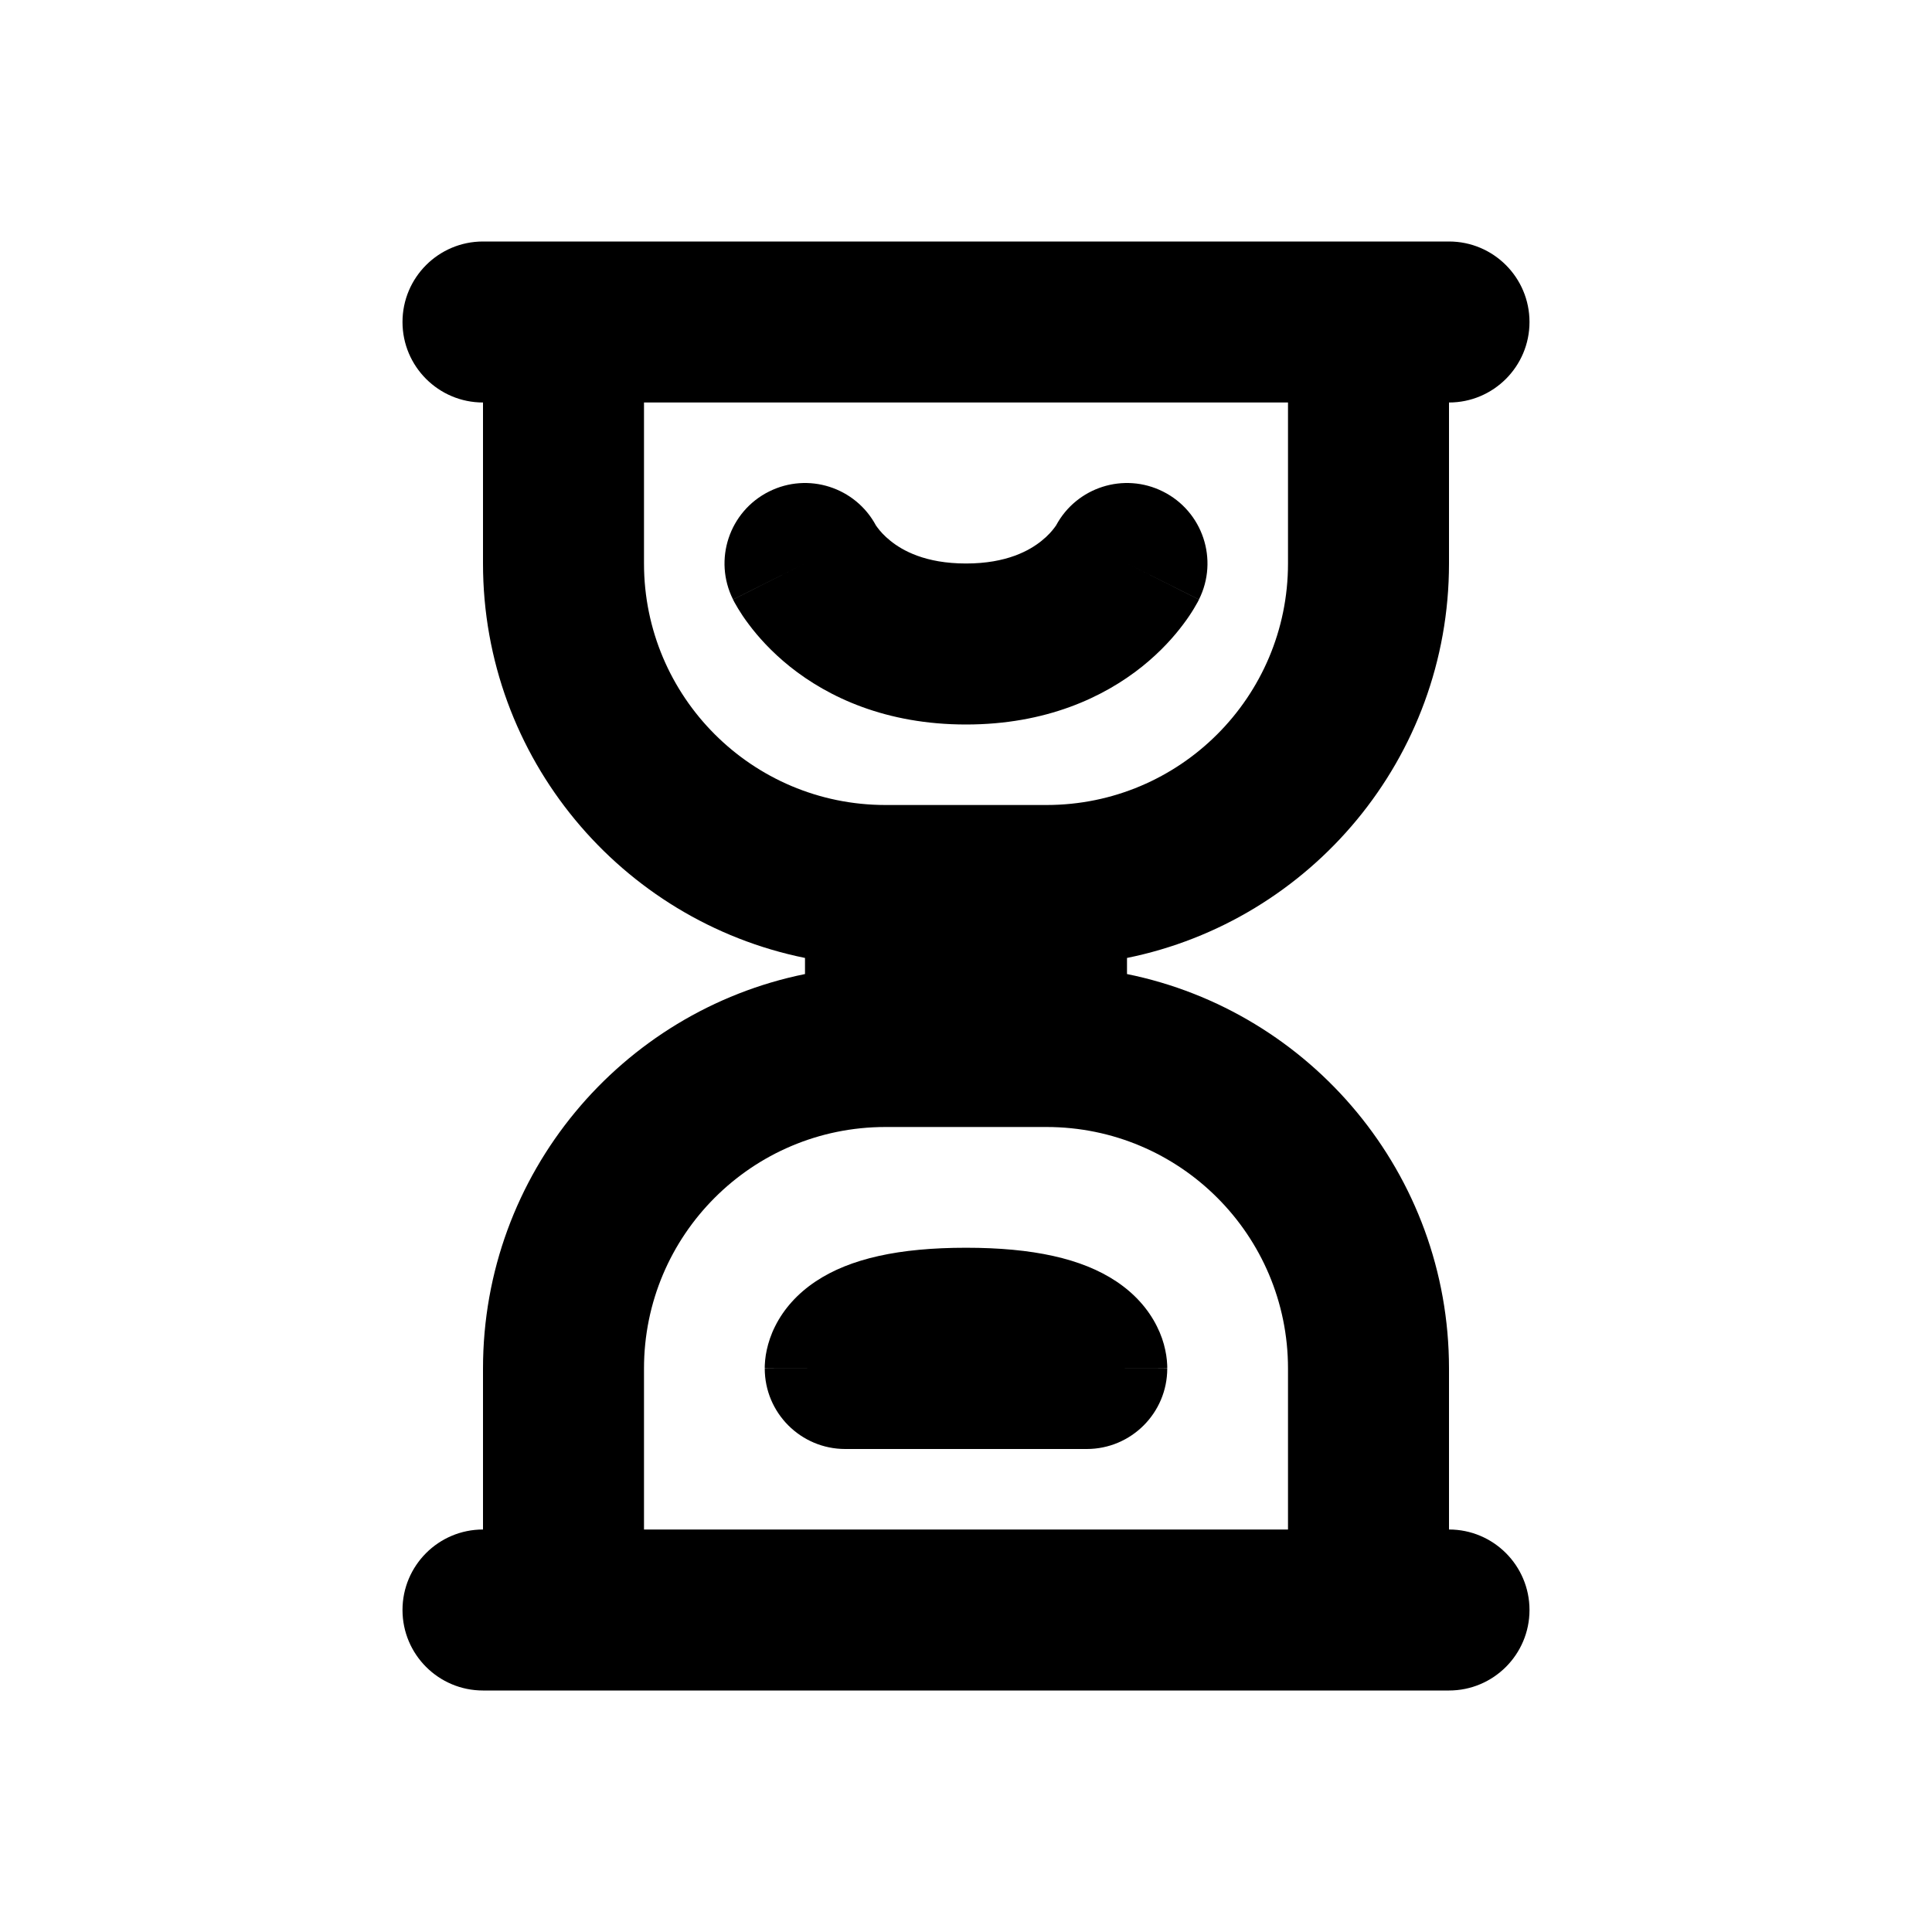 <svg width="24" height="24" viewBox="0 0 24 24" fill="none" xmlns="http://www.w3.org/2000/svg">
<path fill-rule="evenodd" clip-rule="evenodd" d="M5 4C5 3.448 5.448 3 6 3H18C18.552 3 19 3.448 19 4C19 4.552 18.552 5 18 5V7C18 9.419 16.282 11.437 14 11.9V12.1C16.282 12.563 18 14.581 18 17V19C18.552 19 19 19.448 19 20C19 20.552 18.552 21 18 21H6C5.448 21 5 20.552 5 20C5 19.448 5.448 19 6 19V17C6 14.581 7.718 12.563 10 12.1V11.9C7.718 11.437 6 9.419 6 7V5C5.448 5 5 4.552 5 4ZM8 5V7C8 8.657 9.343 10 11 10H13C14.657 10 16 8.657 16 7V5H8ZM11 14C9.343 14 8 15.343 8 17V19H16V17C16 15.343 14.657 14 13 14H11ZM10.881 6.527C10.626 6.052 10.038 5.863 9.553 6.106C9.059 6.353 8.859 6.953 9.106 7.447L10 7C9.106 7.447 9.106 7.448 9.106 7.448L9.107 7.449L9.108 7.452L9.11 7.456L9.116 7.467C9.12 7.475 9.124 7.484 9.13 7.493C9.14 7.512 9.154 7.536 9.17 7.562C9.202 7.615 9.245 7.681 9.302 7.756C9.414 7.906 9.581 8.095 9.813 8.281C10.29 8.662 11.007 9 12 9C12.993 9 13.71 8.662 14.187 8.281C14.419 8.095 14.586 7.906 14.698 7.756C14.755 7.681 14.798 7.615 14.83 7.562C14.846 7.536 14.86 7.512 14.87 7.493C14.876 7.484 14.88 7.475 14.884 7.467L14.89 7.456L14.892 7.452L14.893 7.449L14.894 7.448C14.894 7.448 14.894 7.447 14 7L14.894 7.447C15.141 6.953 14.941 6.353 14.447 6.106C13.962 5.863 13.374 6.052 13.119 6.527C13.116 6.532 13.109 6.542 13.098 6.556C13.07 6.594 13.018 6.655 12.938 6.719C12.79 6.838 12.507 7 12 7C11.493 7 11.21 6.838 11.062 6.719C10.982 6.655 10.93 6.594 10.902 6.556C10.891 6.542 10.884 6.532 10.881 6.527ZM13.5 17C14.5 17 14.5 16.998 14.5 16.997L14.5 16.994L14.5 16.988L14.5 16.976C14.499 16.968 14.499 16.959 14.499 16.95C14.498 16.933 14.497 16.914 14.495 16.895C14.491 16.856 14.485 16.814 14.475 16.769C14.456 16.678 14.423 16.578 14.371 16.475C14.264 16.261 14.095 16.07 13.867 15.918C13.439 15.633 12.829 15.5 12 15.5C11.171 15.5 10.561 15.633 10.133 15.918C9.905 16.07 9.736 16.261 9.629 16.475C9.577 16.578 9.545 16.678 9.525 16.769C9.515 16.814 9.509 16.856 9.505 16.895C9.503 16.914 9.502 16.933 9.501 16.95C9.501 16.959 9.5 16.968 9.5 16.976L9.5 16.988L9.5 16.994L9.5 16.997C9.5 16.998 9.5 17 10.5 17H9.5C9.5 17.552 9.948 18 10.5 18H13.5C14.052 18 14.5 17.552 14.5 17H13.5Z" fill="black"/>
</svg>
